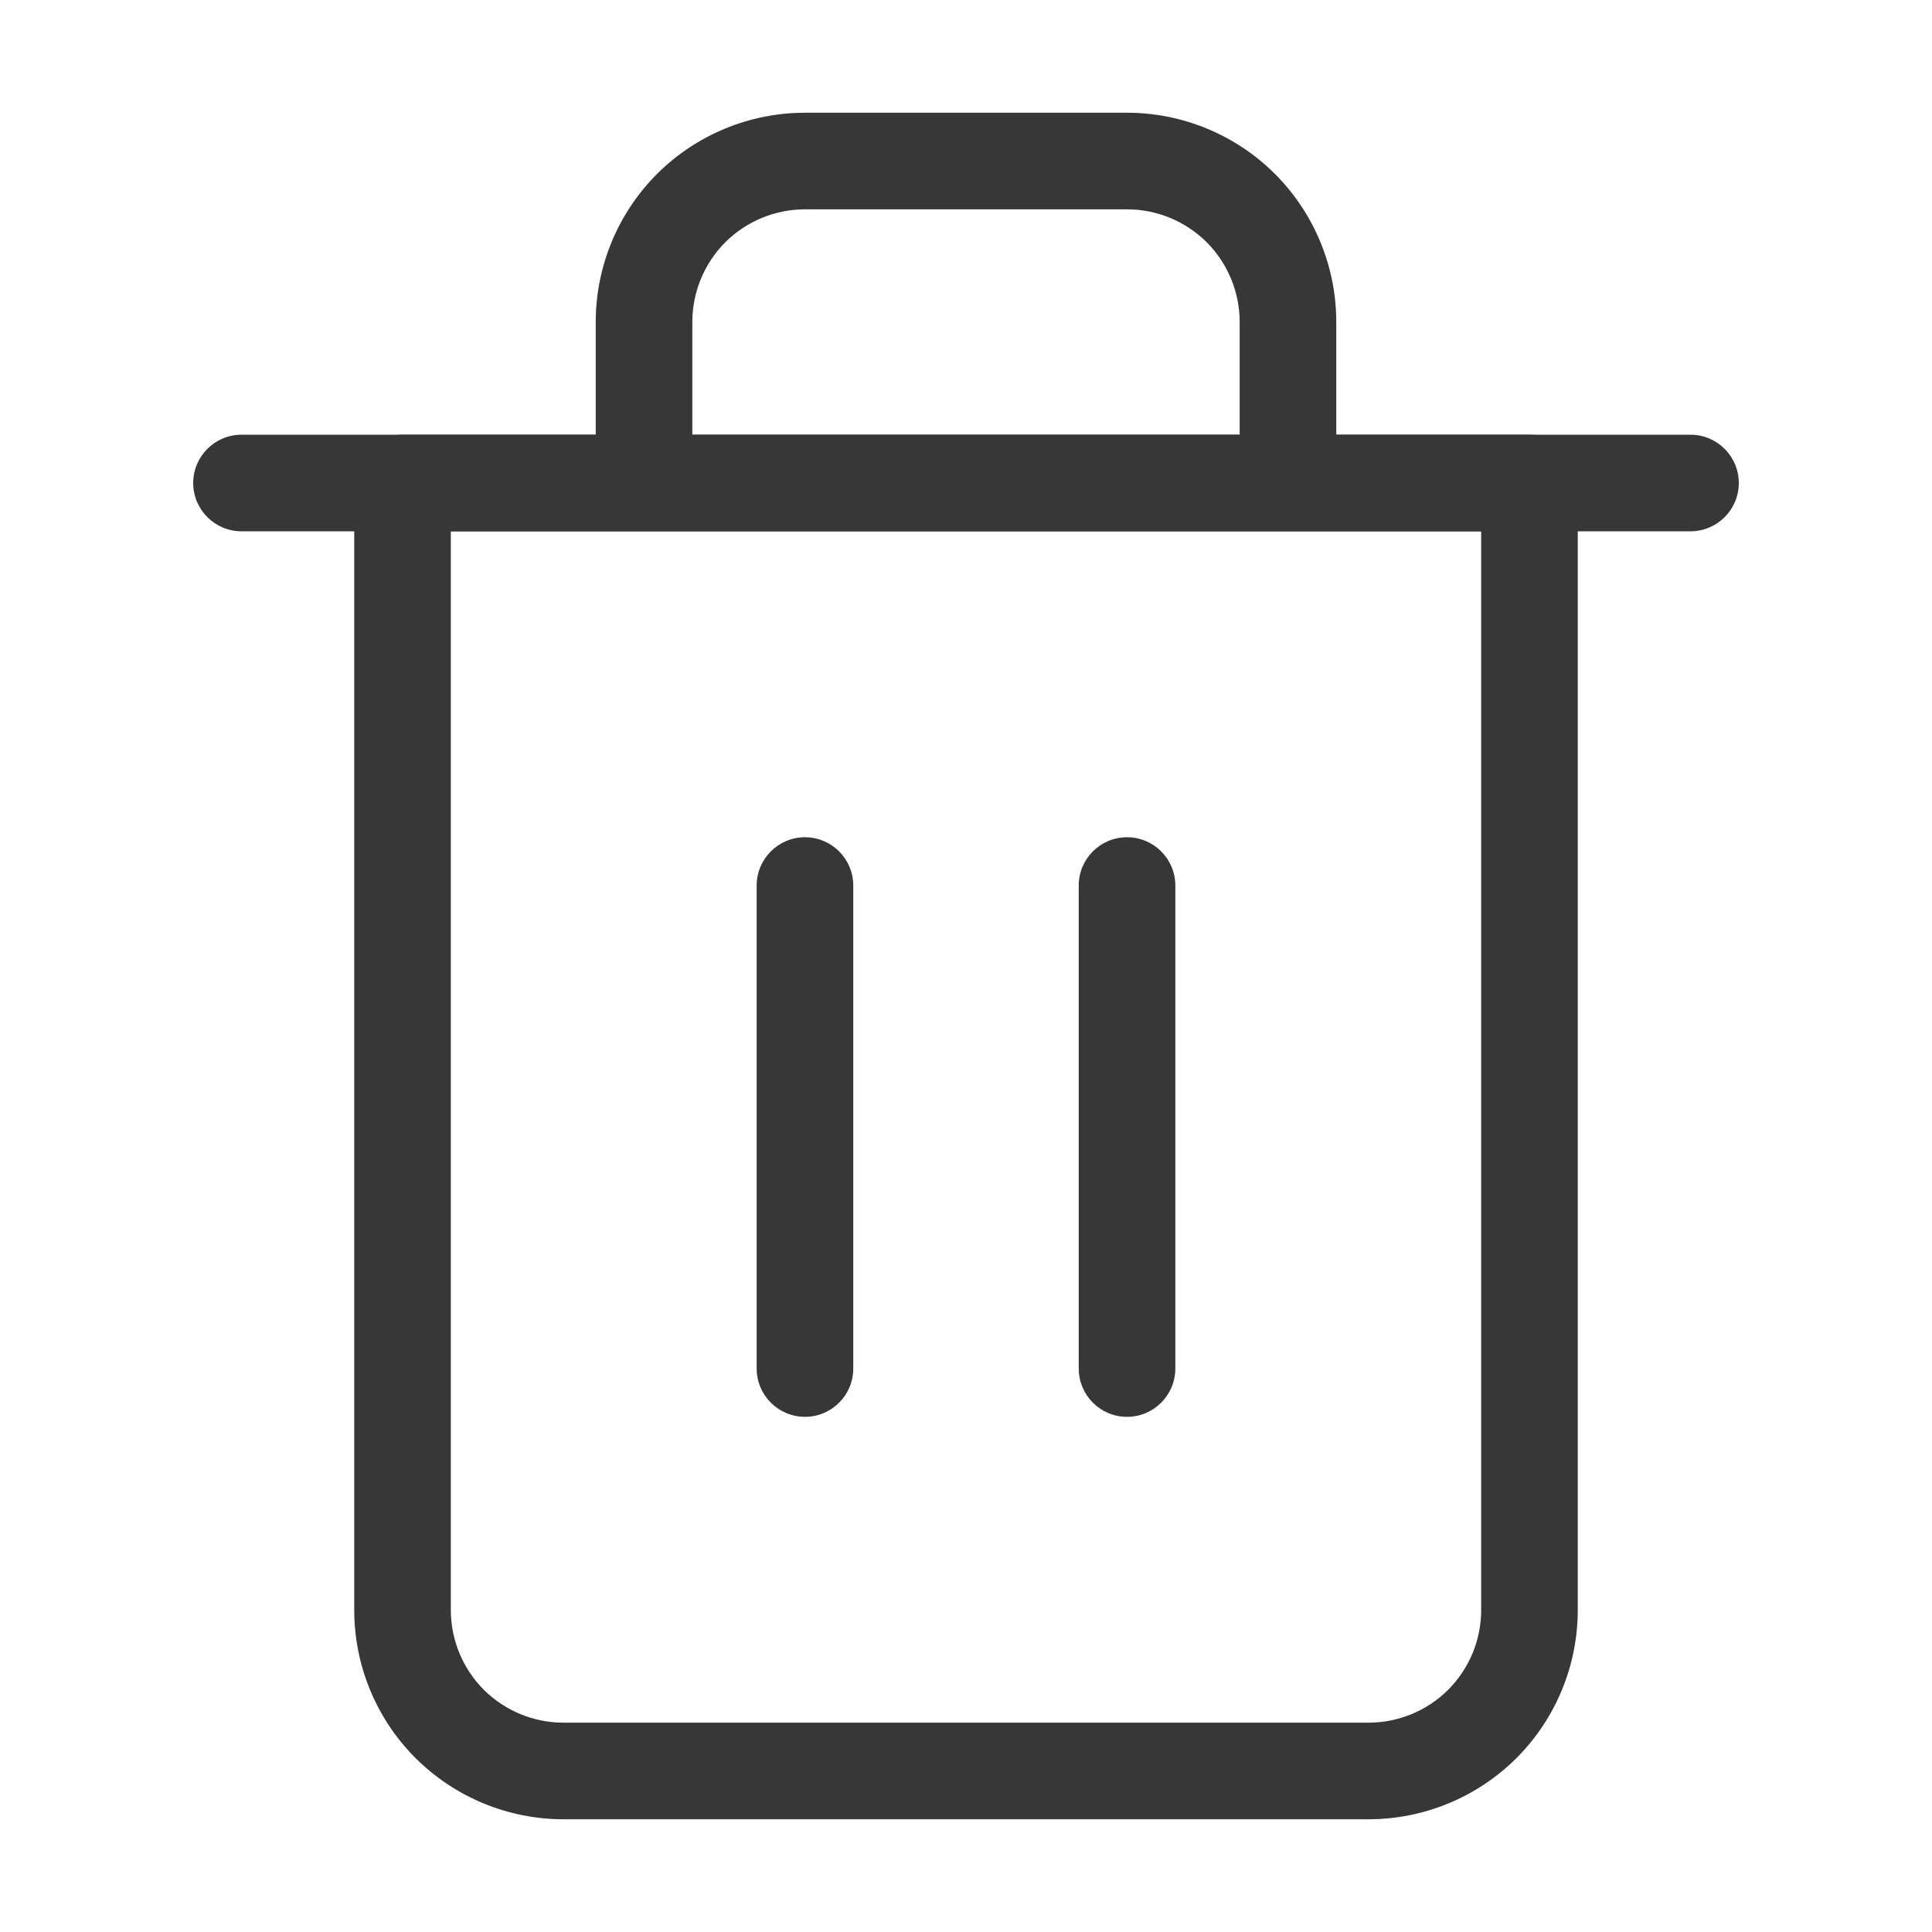 <svg width="20" height="20" viewBox="0 0 20 20" fill="none" xmlns="http://www.w3.org/2000/svg">
<path fill-rule="evenodd" clip-rule="evenodd" d="M2 5C2 4.724 2.224 4.5 2.5 4.5H17.5C17.776 4.5 18 4.724 18 5C18 5.276 17.776 5.5 17.5 5.5H2.5C2.224 5.5 2 5.276 2 5Z" fill="#373737"/>
<path fill-rule="evenodd" clip-rule="evenodd" d="M8.333 2.167C8.024 2.167 7.727 2.29 7.508 2.508C7.29 2.727 7.167 3.024 7.167 3.333V4.5H12.833V3.333C12.833 3.024 12.71 2.727 12.492 2.508C12.273 2.29 11.976 2.167 11.667 2.167H8.333ZM13.833 4.5V3.333C13.833 2.759 13.605 2.208 13.199 1.801C12.792 1.395 12.241 1.167 11.667 1.167H8.333C7.759 1.167 7.208 1.395 6.801 1.801C6.395 2.208 6.167 2.759 6.167 3.333V4.5H4.167C3.891 4.5 3.667 4.724 3.667 5V16.667C3.667 17.241 3.895 17.793 4.301 18.199C4.708 18.605 5.259 18.833 5.833 18.833H14.167C14.741 18.833 15.292 18.605 15.699 18.199C16.105 17.793 16.333 17.241 16.333 16.667V5C16.333 4.724 16.11 4.5 15.833 4.5H13.833ZM4.667 5.5V16.667C4.667 16.976 4.79 17.273 5.008 17.492C5.227 17.71 5.524 17.833 5.833 17.833H14.167C14.476 17.833 14.773 17.71 14.992 17.492C15.21 17.273 15.333 16.976 15.333 16.667V5.5H4.667Z" fill="#373737"/>
<path fill-rule="evenodd" clip-rule="evenodd" d="M8.333 8.667C8.609 8.667 8.833 8.891 8.833 9.167V14.167C8.833 14.443 8.609 14.667 8.333 14.667C8.057 14.667 7.833 14.443 7.833 14.167V9.167C7.833 8.891 8.057 8.667 8.333 8.667Z" fill="#373737"/>
<path fill-rule="evenodd" clip-rule="evenodd" d="M11.667 8.667C11.943 8.667 12.167 8.891 12.167 9.167V14.167C12.167 14.443 11.943 14.667 11.667 14.667C11.39 14.667 11.167 14.443 11.167 14.167V9.167C11.167 8.891 11.39 8.667 11.667 8.667Z" fill="#373737"/>
</svg>
